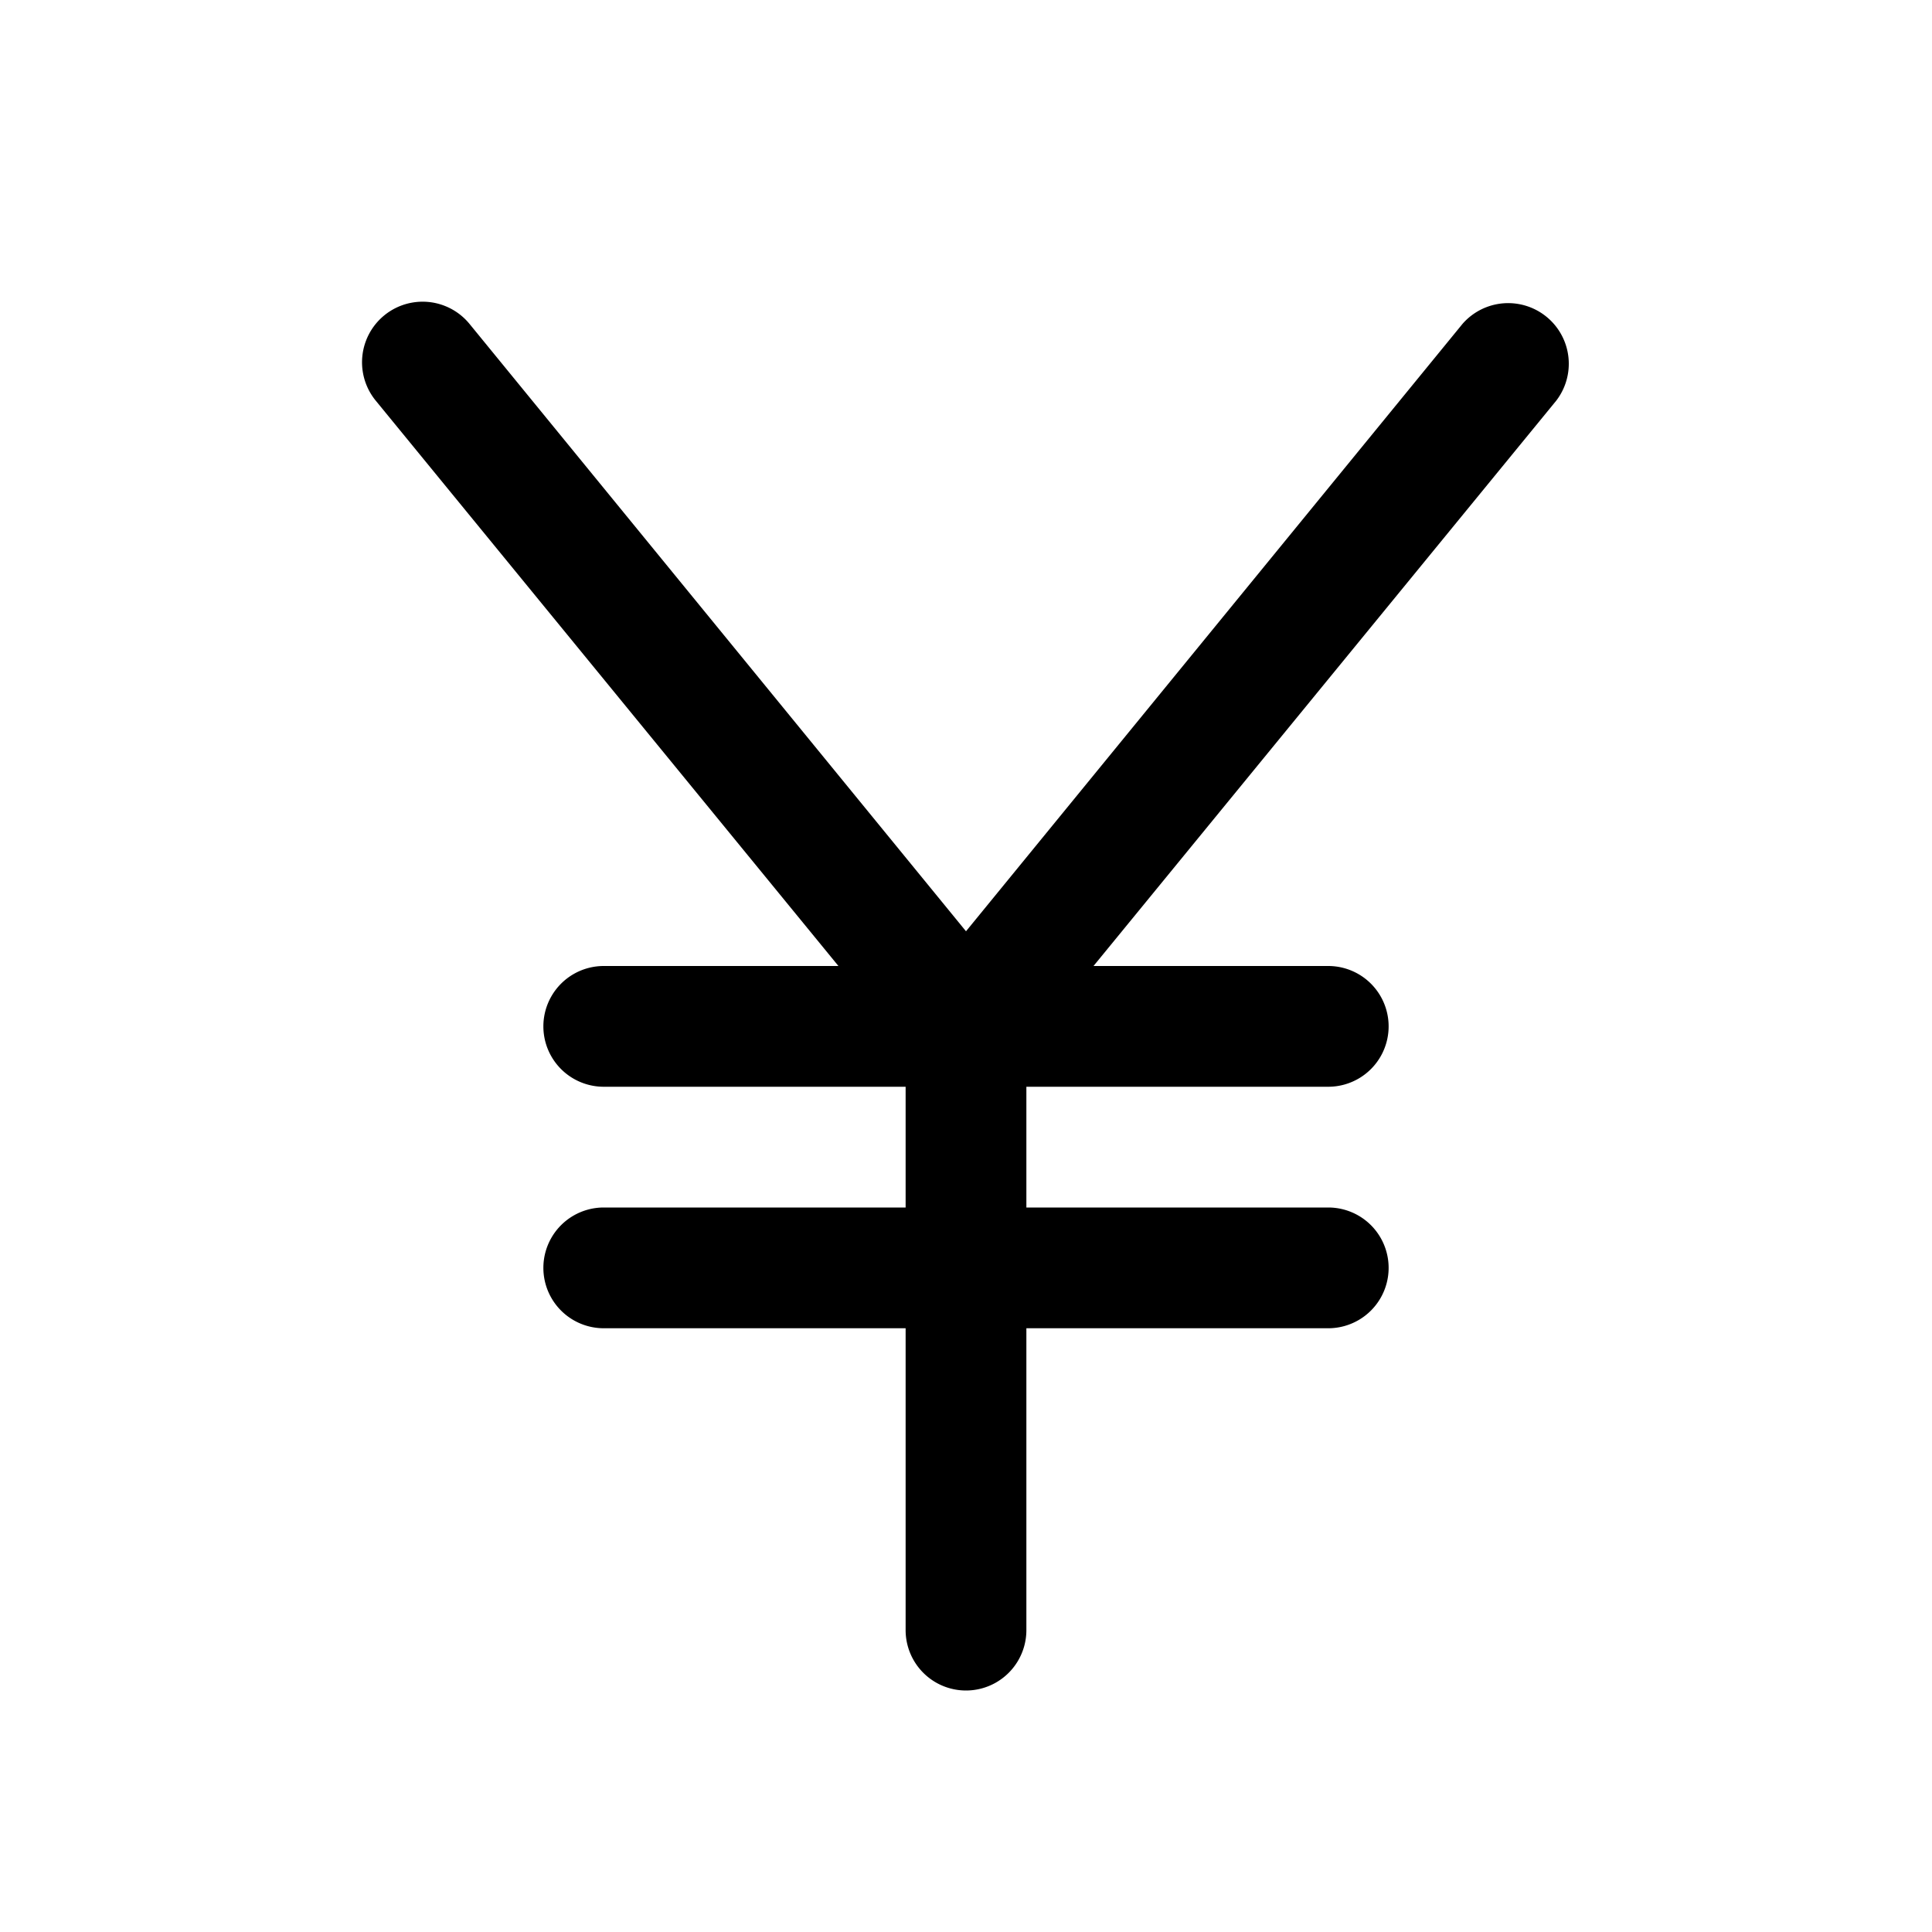 <svg xmlns="http://www.w3.org/2000/svg" viewBox="0 0 32 32" fill="currentColor" aria-hidden="true">
  <path d="M25.775 6.638L18.112 16H22a1 1 0 010 2h-5v2h5a1 1 0 010 2h-5v5a1 1 0 01-2 0v-5h-5a1 1 0 010-2h5v-2h-5a1 1 0 010-2h3.887L6.225 6.638a1.003 1.003 0 011.55-1.275L16 15.425l8.225-10.062a1.004 1.004 0 011.55 1.275z"/>
</svg>
